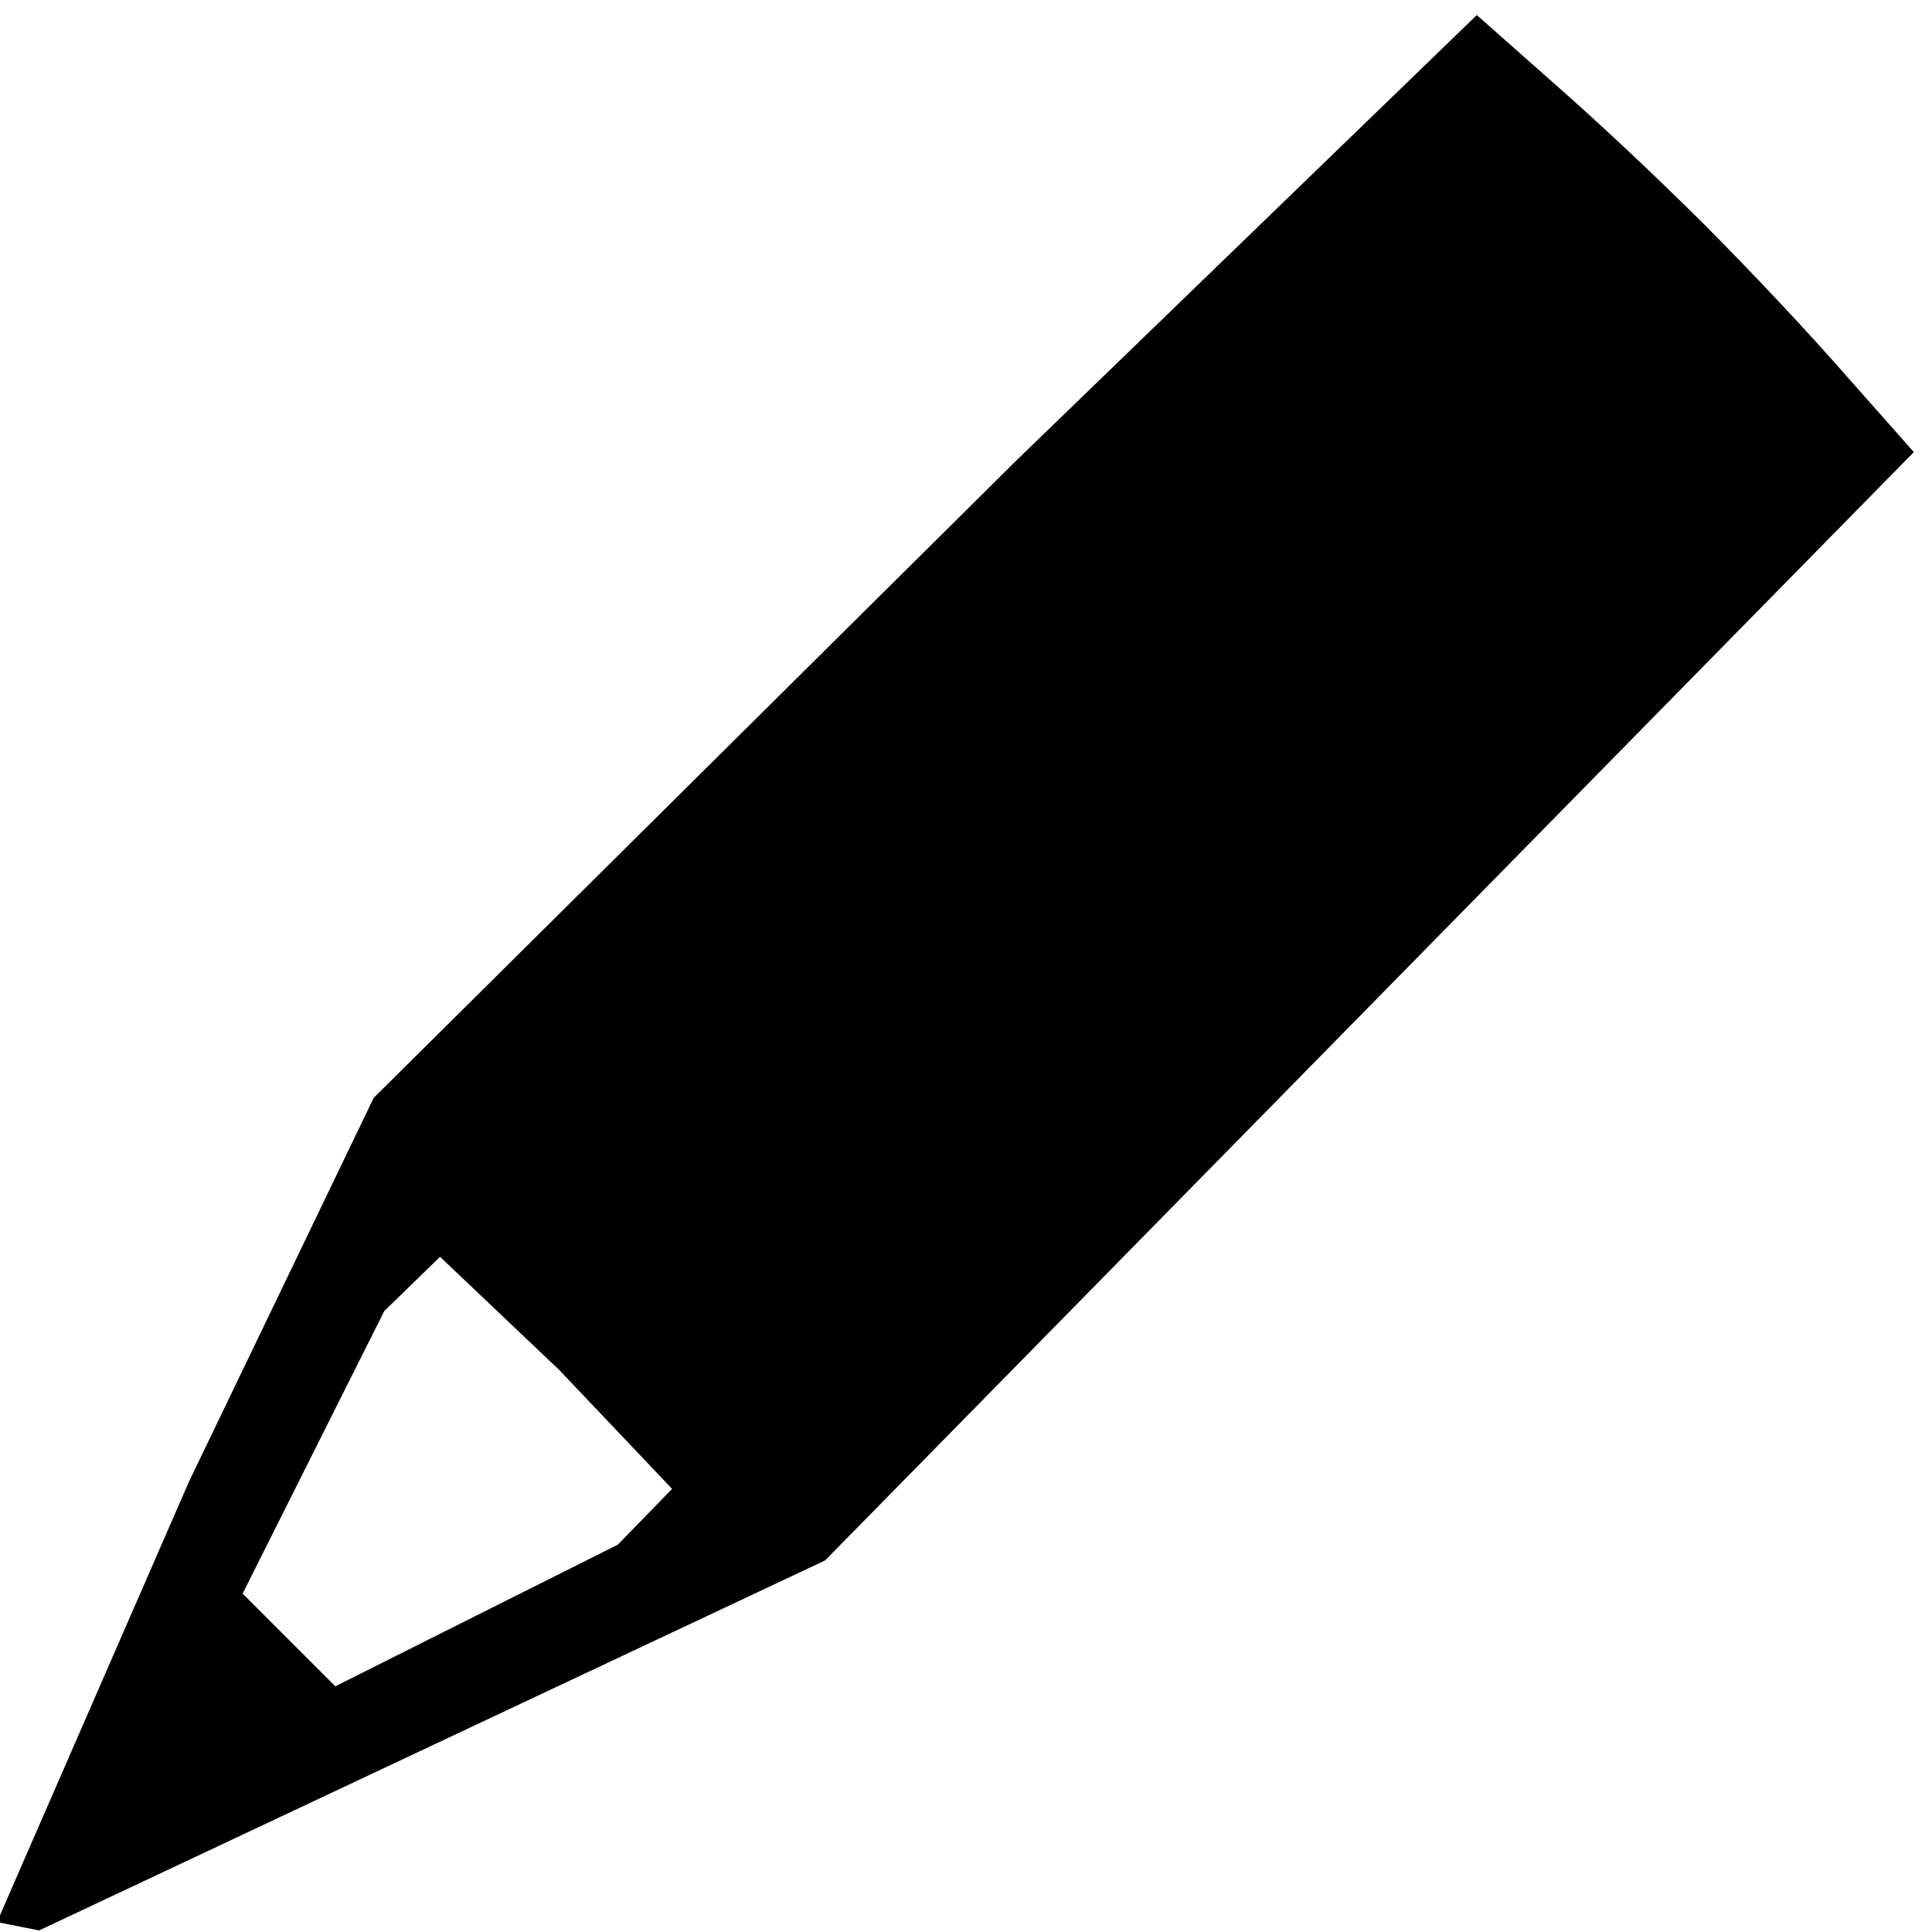 <?xml version="1.0" encoding="utf-8" standalone="no"?><svg width="100" height="100" xmlns="http://www.w3.org/2000/svg"><g transform="scale(0.039,0.039)"><path d="M2540 600l-85 -96q-85 -97 -193 -206q-109 -108 -206 -193l-96 -85l-612 592l-852 845l-245 509l-255 585l56 11l1043 -491l1445 -1471M445 2238l-123 -123l188 -375l74 -72l158 150l150 158l-72 74l-375 188" fill="black" /></g></svg>